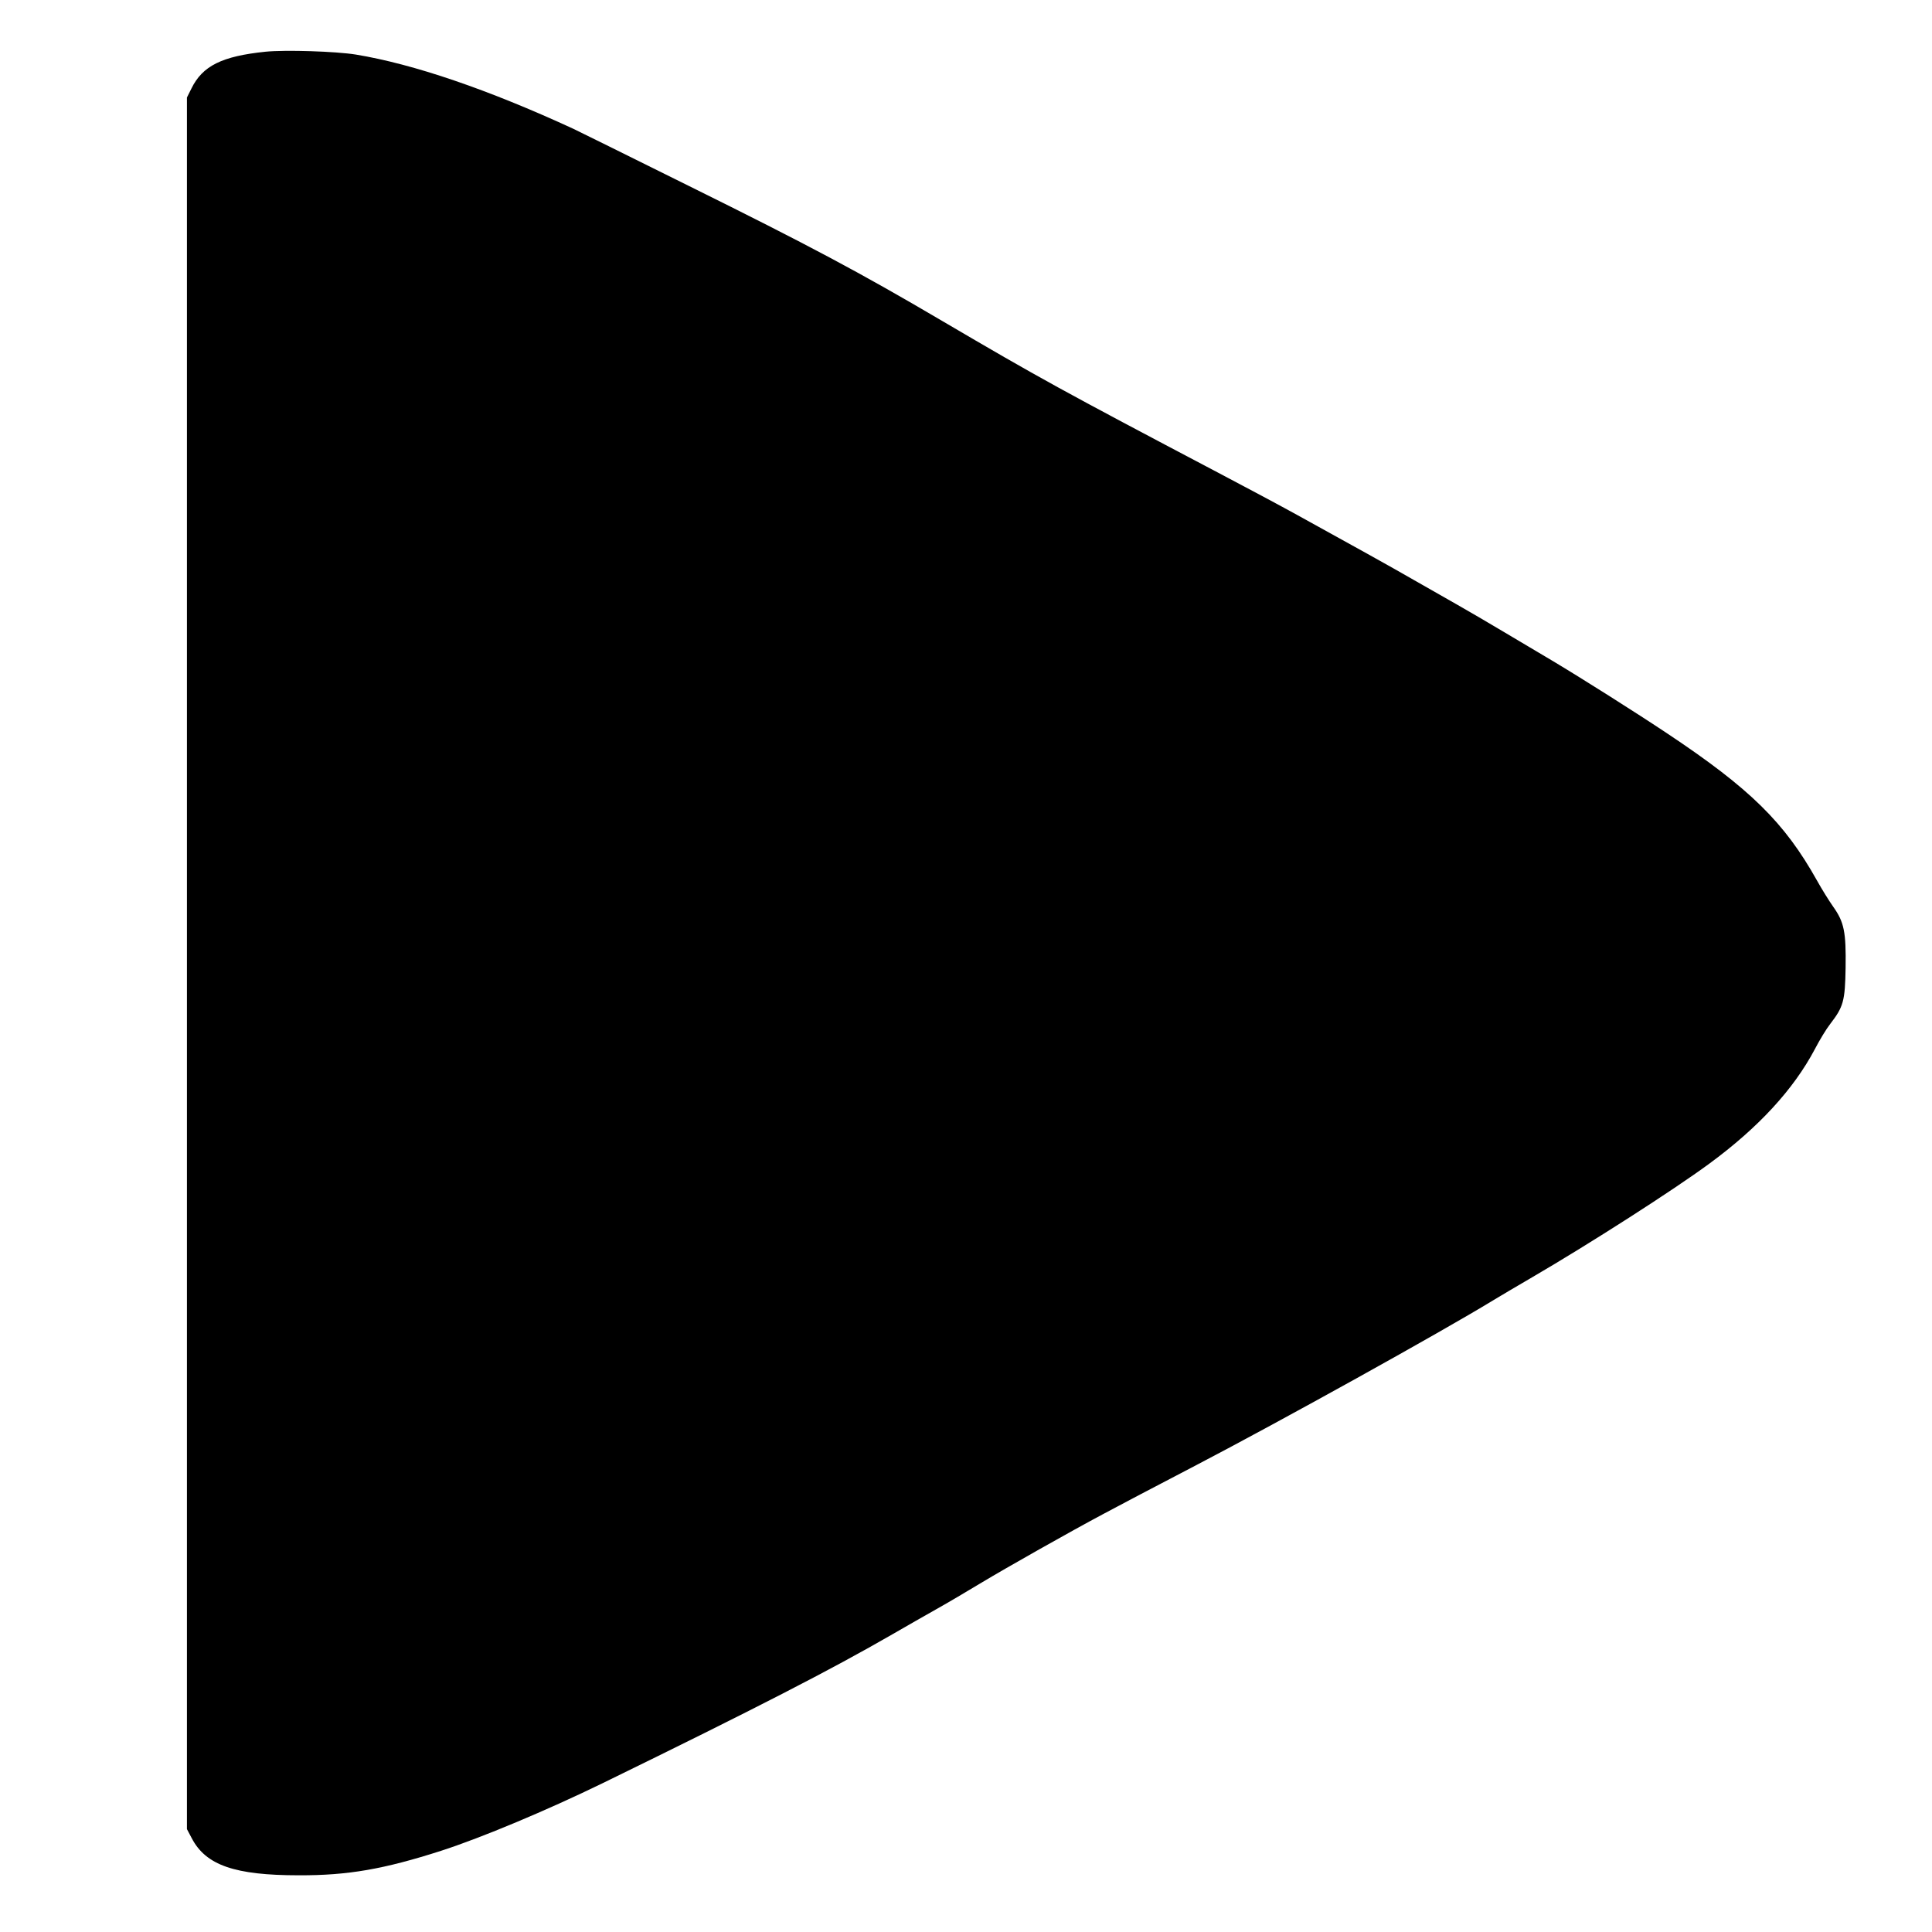 <?xml version="1.0" standalone="no"?>
<!DOCTYPE svg PUBLIC "-//W3C//DTD SVG 20010904//EN"
        "http://www.w3.org/2000/svg">
<svg version="1.0" xmlns="http://www.w3.org/2000/svg"
     fill="currentColor" viewBox="0 0 1080 1080"
 preserveAspectRatio="xMidYMid meet">

<g transform="translate(0,1080) scale(0.1,-0.1)"
stroke="none">
<path d="M1485 10511 c-244 -25 -353 -79 -415 -206 l-25 -50 0 -4840 0 -4840
27 -51 c79 -151 241 -207 598 -207 275 -1 475 34 796 137 226 73 593 227 901
377 858 419 1282 637 1623 834 74 43 185 106 245 140 61 34 174 101 252 148
138 83 495 285 683 385 99 53 249 132 508 267 478 249 1384 752 1667 925 33
20 132 79 220 130 324 189 789 487 990 635 275 202 471 415 590 640 26 50 64
113 86 141 74 96 83 128 86 314 3 200 -8 255 -69 341 -24 34 -65 100 -91 147
-182 325 -373 513 -837 822 -174 116 -479 309 -645 408 -60 36 -180 107 -266
158 -85 51 -202 119 -260 152 -57 32 -167 95 -244 139 -137 79 -345 194 -655
365 -85 47 -285 154 -445 238 -873 460 -990 524 -1540 847 -457 269 -744 422
-1415 754 -344 171 -634 314 -645 319 -477 220 -894 362 -1216 415 -112 18
-392 27 -504 16z"/>
</g>
</svg>
